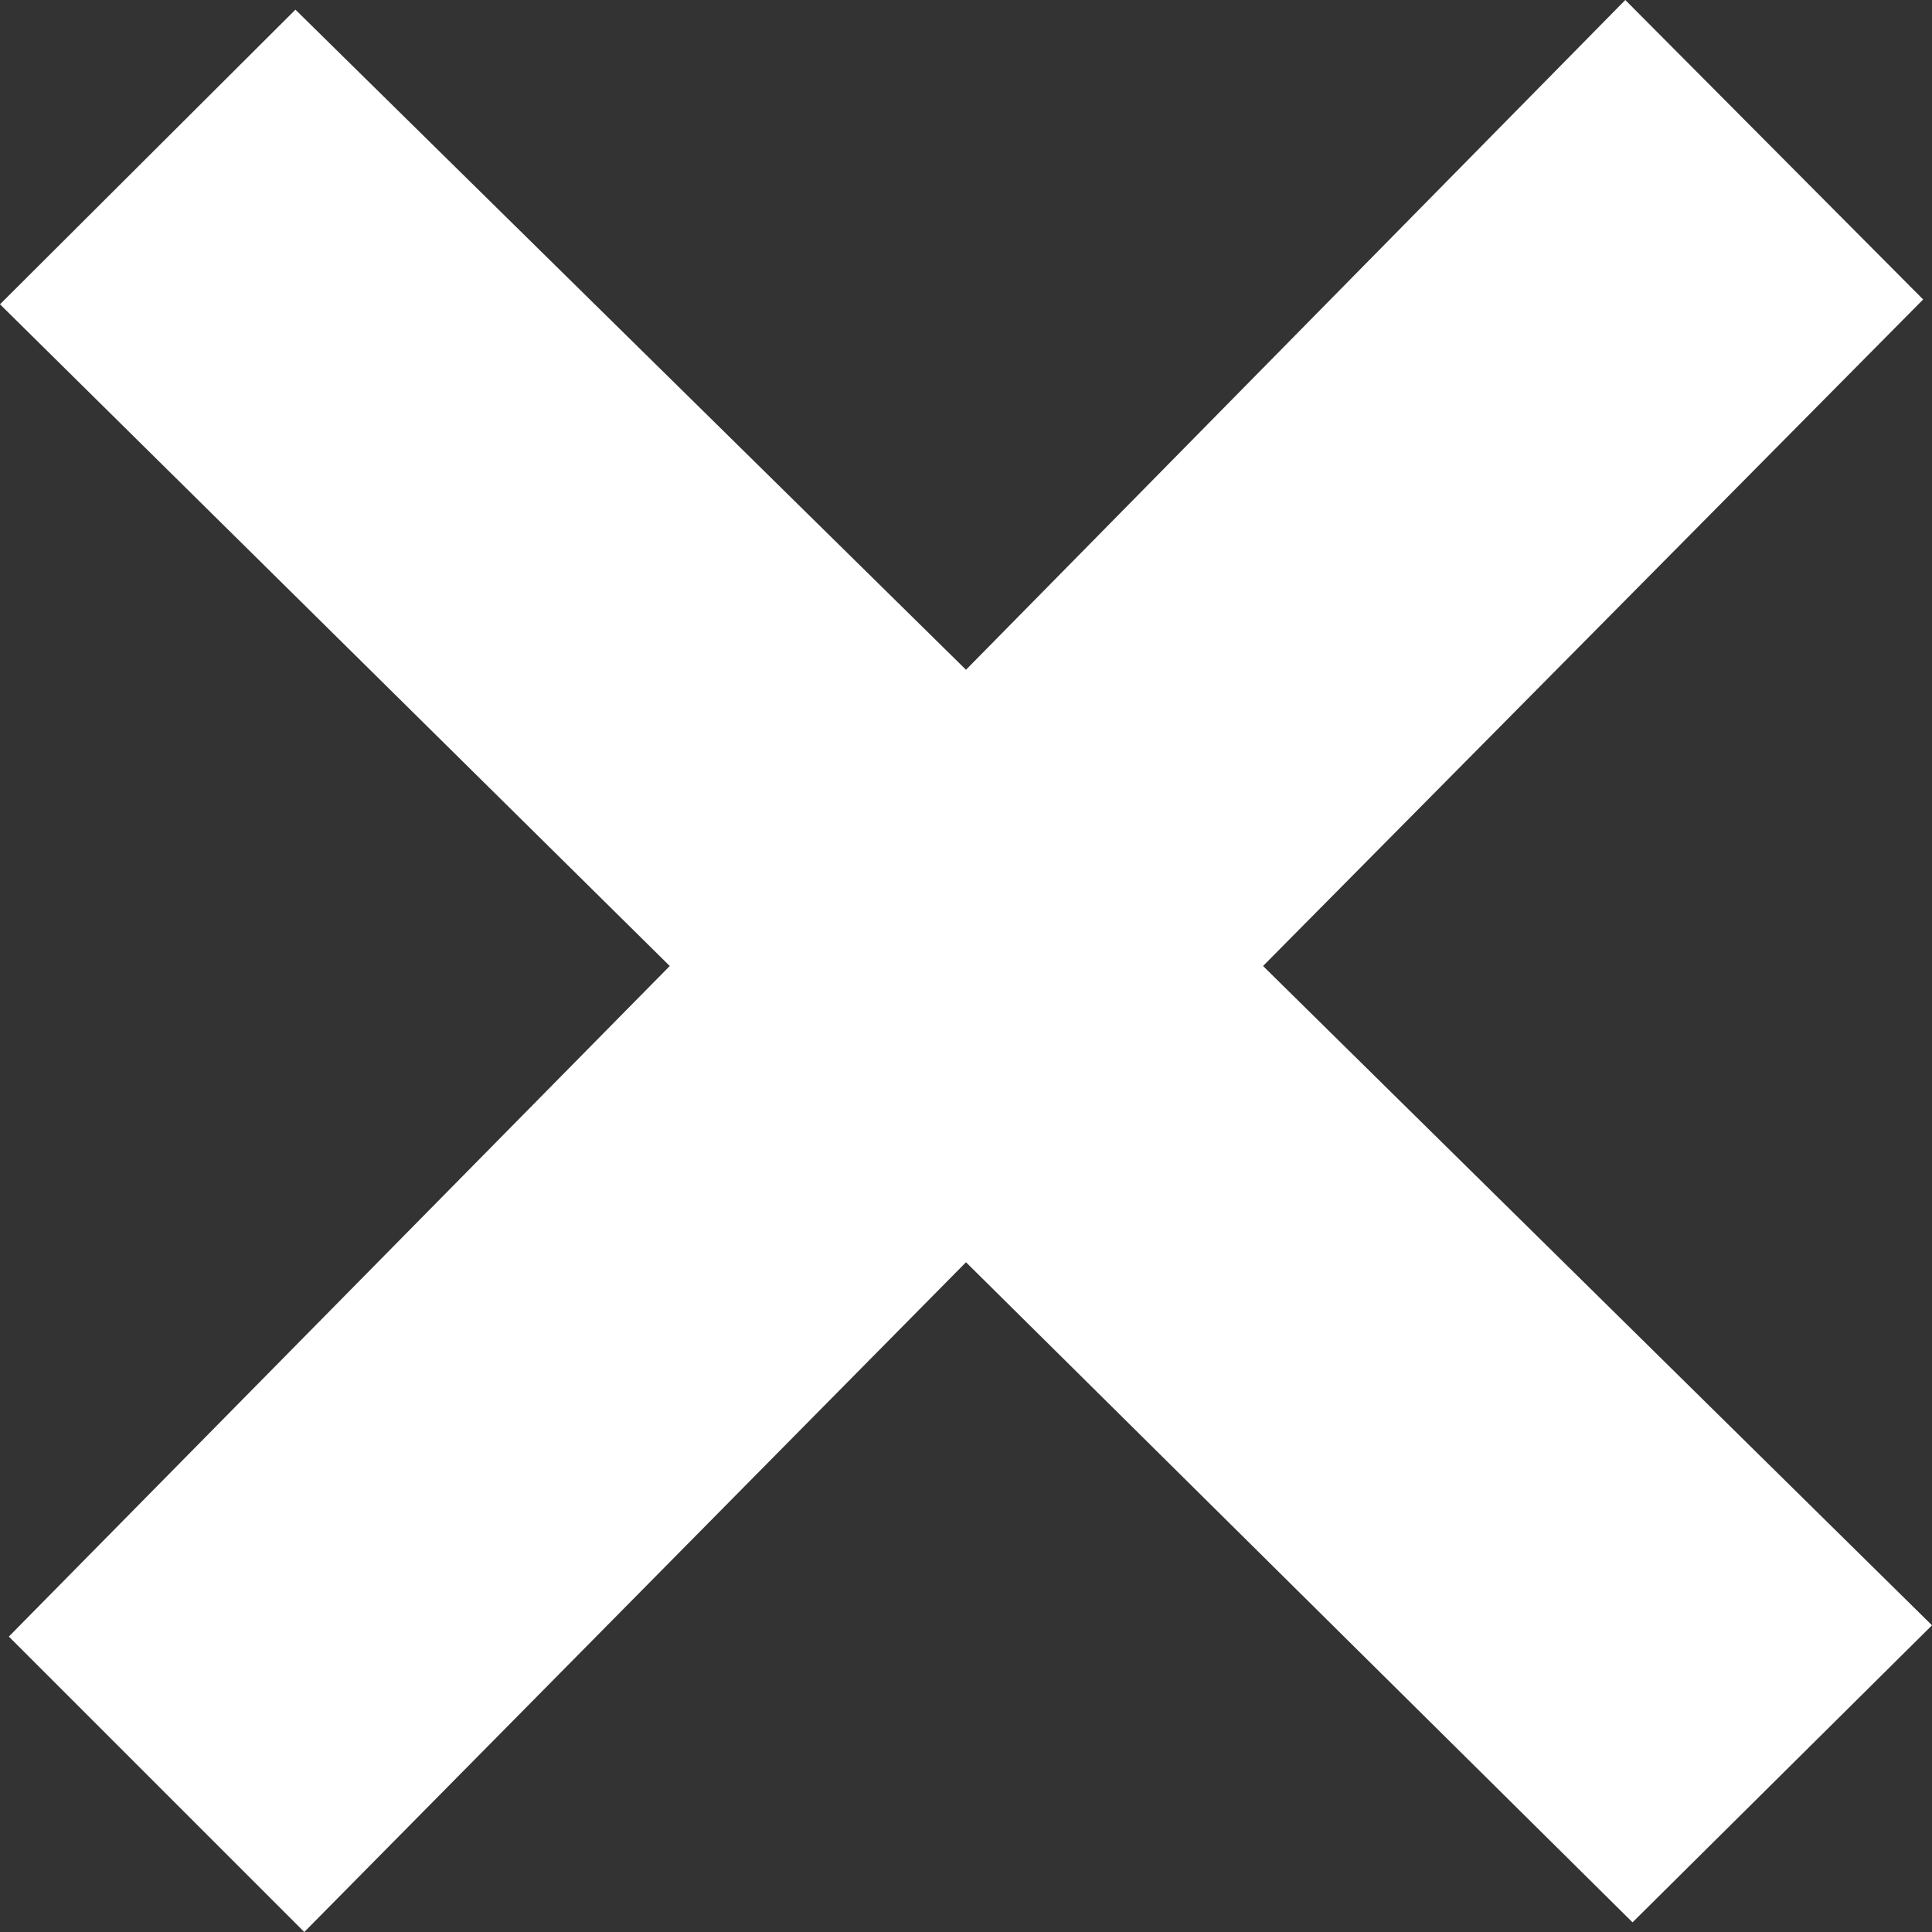 <svg id="Layer_1" data-name="Layer 1" xmlns="http://www.w3.org/2000/svg" viewBox="0 0 24 24"><rect x="0" y="0" width="24" height="24" fill="#333333" stroke="none"/><defs><style>.cls-1{fill:#fff;}</style></defs><title>xMarkWhite</title><path class="cls-1" d="M24,20.19,15.69,12l8.2-8.28L20.19,0,12,8.32,3.67.12,0,3.78,8.32,12,.11,20.33,3.78,24,12,15.68l8.28,8.2Z" transform="translate(0 0)"/></svg>